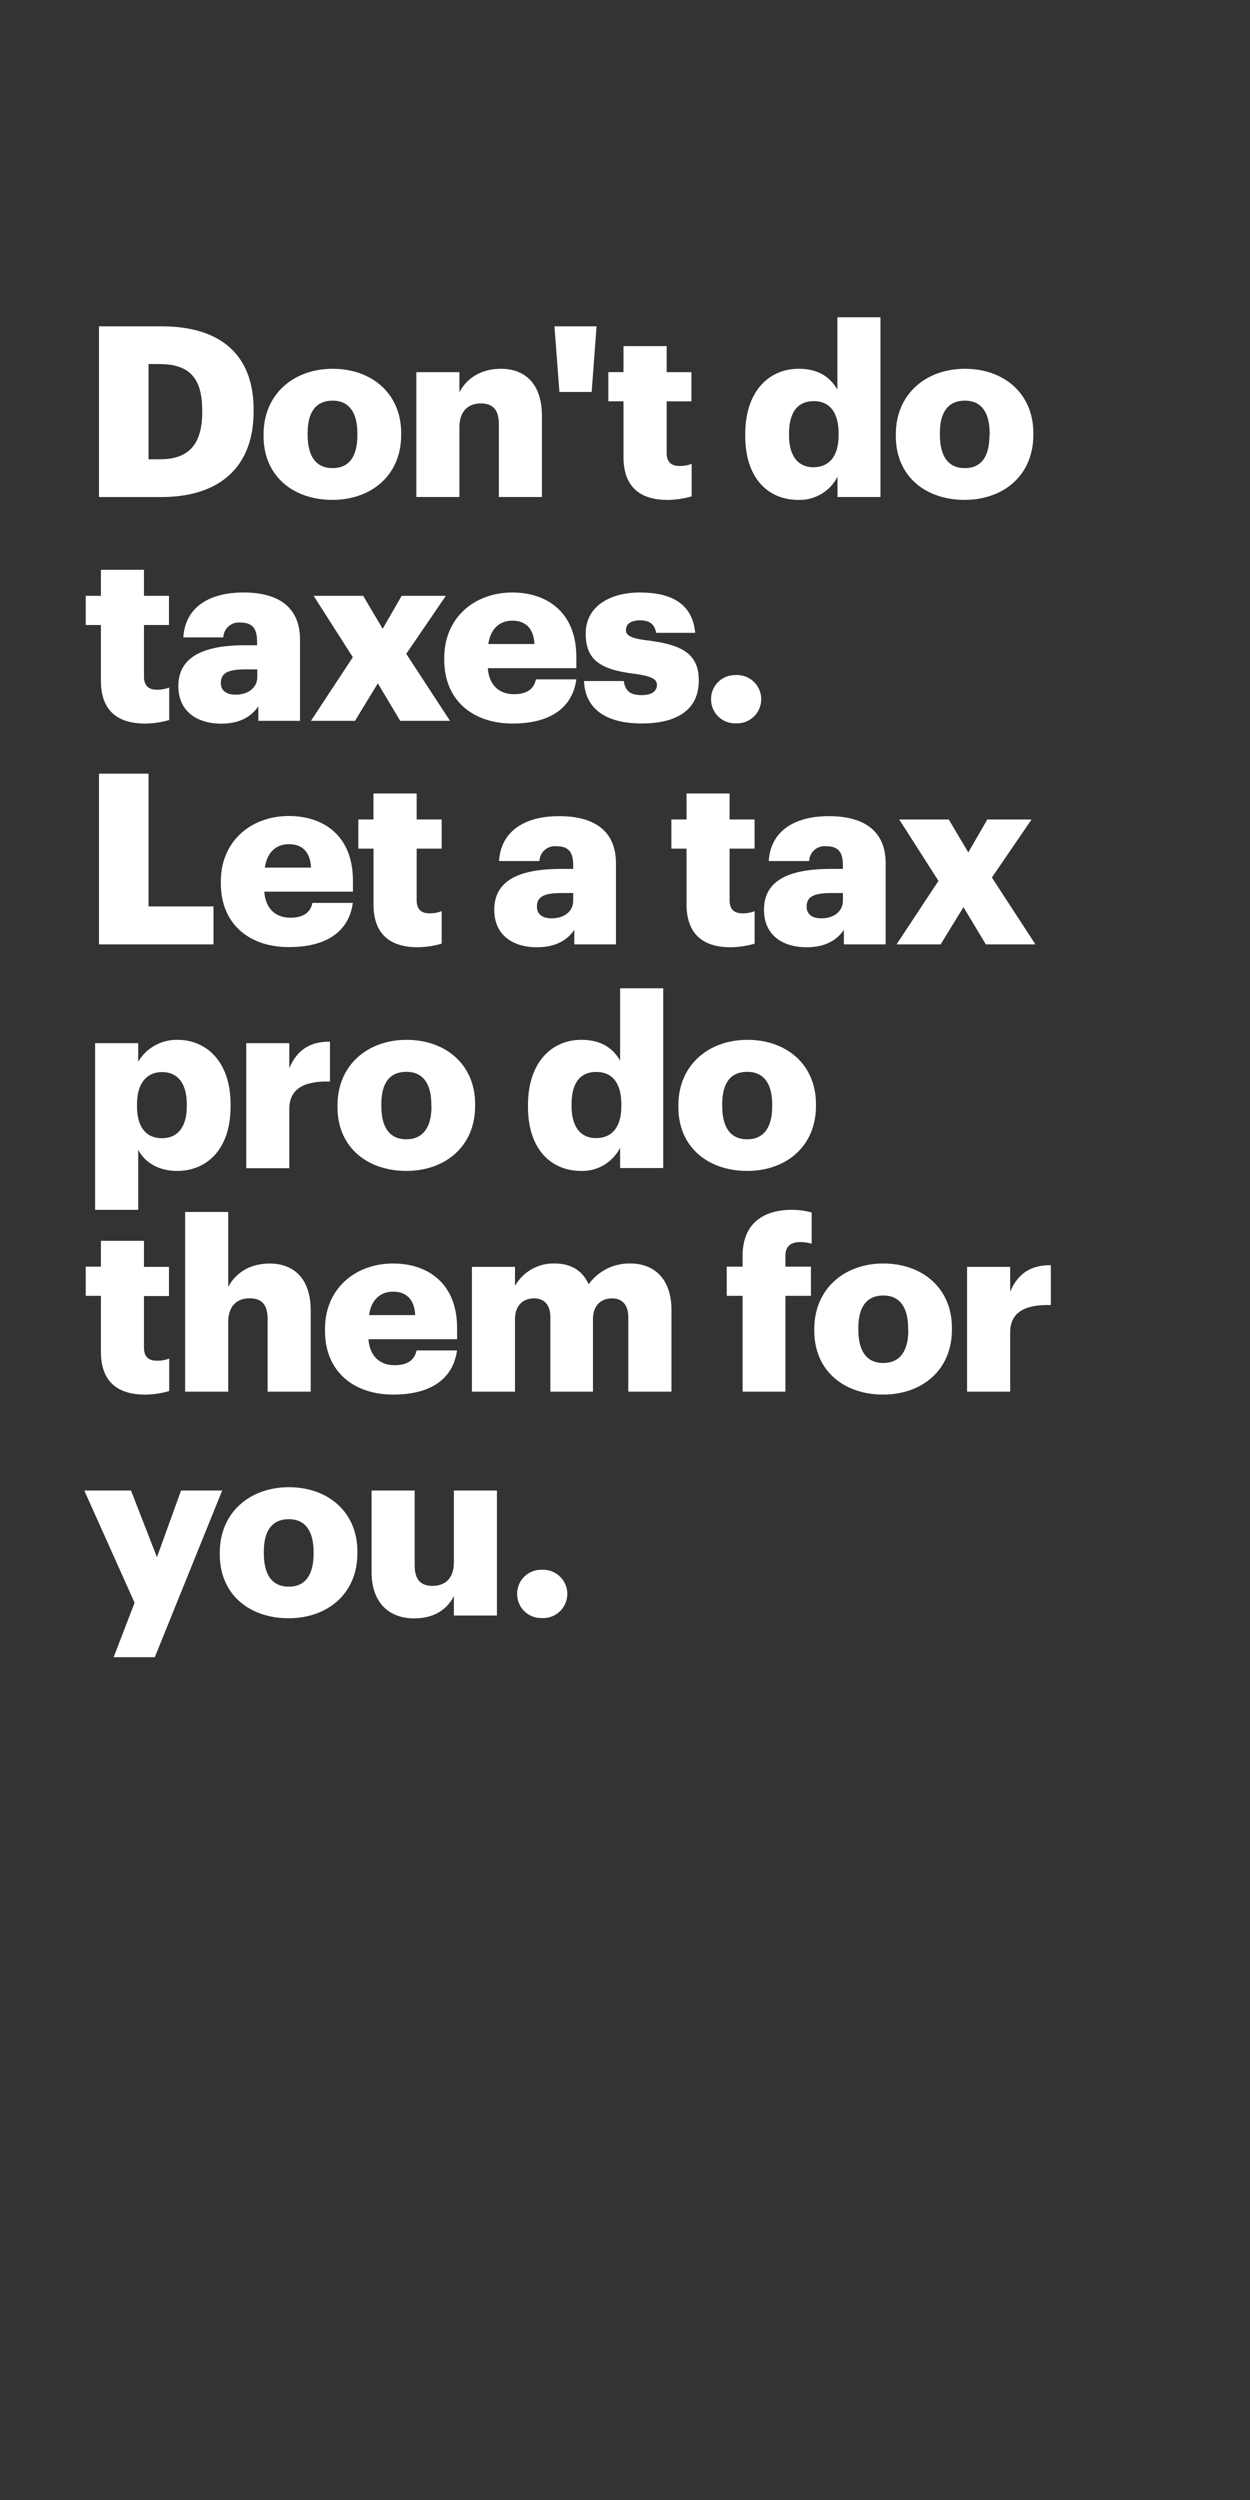 <svg xmlns="http://www.w3.org/2000/svg" viewBox="0 0 300 600"><rect x="0" y="0" width="300" height="600" fill="#333333" stroke="none"/><title>Asset 6</title><rect width="300" height="600" fill="none"/><path d="M23.76,78.32h15c14.67,0,22.11,7.27,22.11,20v.46c0,12.78-7.62,20.51-22.17,20.51H23.76Zm14.61,31.91c7,0,10.16-3.67,10.16-11.29v-.46c0-7.79-3.12-11.11-10.28-11.11h-2.6v22.86Z" fill="#fff"/><path d="M63.26,104.67v-.46c0-9.62,7.21-15.7,16.57-15.7s16.45,5.91,16.45,15.42v.46c0,9.74-7.22,15.58-16.51,15.58S63.26,114.36,63.26,104.67Zm22.51-.17V104c0-5-2-7.85-5.94-7.85s-6,2.7-6,7.74v.46c0,5.15,2,8,6,8S85.77,109.49,85.77,104.5Z" fill="#fff"/><path d="M99.92,89.32h10.34v4.81c1.62-3.09,4.91-5.62,9.93-5.62,5.83,0,9.87,3.61,9.87,11.29v19.48H119.73V101.87c0-3.39-1.33-5.05-4.33-5.05s-5.14,1.84-5.14,5.68v16.78H99.92Z" fill="#fff"/><path d="M133.07,78.32h10.1L142,94.07h-7.74Z" fill="#fff"/><path d="M149.64,109.66V96.31H146v-7h3.64V83.07H160v6.25h5.94v7H160v12.37c0,2.18,1.09,3.15,3.06,3.15a8,8,0,0,0,2.94-.51v7.79a21.57,21.57,0,0,1-5.71.86C153.45,120,149.64,116.71,149.64,109.66Z" fill="#fff"/><path d="M178.86,104.62v-.46c0-10.2,5.66-15.65,12.82-15.65,4.73,0,7.56,2,9.29,5V76.14h10.34v43.14H201v-4.87a10.17,10.17,0,0,1-9.41,5.56C184.58,120,178.86,115,178.86,104.62Zm22.4-.18V104c0-5-2.13-7.73-5.94-7.73s-5.95,2.58-5.95,7.79v.46c0,5,2.25,7.62,5.83,7.62C199,112.12,201.26,109.54,201.26,104.44Z" fill="#fff"/><path d="M215,104.67v-.46c0-9.62,7.22-15.7,16.57-15.7S248,94.42,248,103.93v.46c0,9.74-7.22,15.58-16.52,15.58S215,114.36,215,104.67Zm22.52-.17V104c0-5-2-7.85-5.95-7.85s-6,2.7-6,7.74v.46c0,5.15,2,8,6,8S237.47,109.49,237.47,104.5Z" fill="#fff"/><path d="M24.22,163.34V150H20.58v-7h3.64v-6.25H34.55V143h6v7h-6v12.38c0,2.17,1.1,3.15,3.06,3.15a7.8,7.8,0,0,0,3-.52v7.79a21.59,21.59,0,0,1-5.72.86C28,173.65,24.22,170.39,24.22,163.34Z" fill="#fff"/><path d="M42.81,164.66c0-7,6-9.8,16-9.8h2.89v-.69c0-2.86-.69-4.75-4-4.75a3.7,3.7,0,0,0-4.1,3.55H44c.46-7.22,6.18-10.77,14.43-10.77S72,145.58,72,153.54V173H62v-3.5c-1.44,2.18-4.1,4.18-8.95,4.18C47.61,173.65,42.81,171,42.81,164.66Zm18.94-2.18v-1.83H59c-4.16,0-6,.8-6,3.26,0,1.72,1.16,2.81,3.58,2.81C59.56,166.72,61.75,165.06,61.75,162.48Z" fill="#fff"/><path d="M84.68,157.73,75.27,143H87.16l4.68,7.91L96.4,143H107L97.5,156.92,108,173H96.05L90.68,164,85.2,173H74.63Z" fill="#fff"/><path d="M106.62,158.35v-.45c0-9.63,7.22-15.7,16.34-15.7,8.26,0,15.36,4.7,15.36,15.47v2.69H117.07c.29,3.95,2.6,6.25,6.3,6.25,3.4,0,4.85-1.55,5.25-3.56h9.7c-.92,6.76-6.18,10.6-15.3,10.6C113.55,173.65,106.62,168.15,106.62,158.35Zm21.65-3.78c-.17-3.61-2-5.61-5.31-5.61-3.12,0-5.25,2-5.77,5.61Z" fill="#fff"/><path d="M140.17,163.45h9.53c.34,2.18,1.33,3.38,4.27,3.38,2.54,0,3.7-1,3.7-2.46s-1.45-2.12-5.61-2.69c-8.08-1-11.49-3.38-11.49-9.63,0-6.64,6-9.85,12.94-9.85,7.45,0,12.64,2.52,13.34,9.68h-9.36c-.4-2-1.5-3-3.87-3s-3.4,1-3.4,2.35,1.38,2,5.08,2.46c8.37,1,12.41,3.21,12.41,9.63,0,7.1-5.31,10.31-13.68,10.31C145.42,173.65,140.4,170.1,140.17,163.45Z" fill="#fff"/><path d="M170.66,167.81a5.74,5.74,0,0,1,5.89-5.79,5.8,5.8,0,1,1,0,11.58A5.74,5.74,0,0,1,170.66,167.81Z" fill="#fff"/><path d="M23.76,185.68H35.65v31.86H51.24v9.11H23.76Z" fill="#fff"/><path d="M53,212v-.46c0-9.63,7.21-15.7,16.34-15.7,8.25,0,15.36,4.7,15.36,15.47V214H63.43c.29,4,2.6,6.25,6.29,6.25,3.41,0,4.85-1.55,5.26-3.55h9.7c-.93,6.76-6.18,10.6-15.31,10.6C59.91,227.34,53,221.83,53,212Zm21.65-3.78c-.17-3.61-2-5.62-5.31-5.62-3.12,0-5.26,2-5.78,5.62Z" fill="#fff"/><path d="M89.64,217V203.67H86v-7h3.63v-6.24H100v6.24h6v7h-6v12.38c0,2.18,1.1,3.15,3.06,3.15a7.78,7.78,0,0,0,2.94-.52v7.8a21.92,21.92,0,0,1-5.71.86C93.46,227.34,89.64,224.07,89.64,217Z" fill="#fff"/><path d="M118.63,218.34c0-7.05,6-9.8,16.05-9.8h2.89v-.69c0-2.86-.69-4.75-4-4.75a3.7,3.7,0,0,0-4.1,3.55h-9.7c.46-7.22,6.18-10.77,14.43-10.77s13.63,3.38,13.63,11.34v19.43h-10v-3.5c-1.44,2.18-4.1,4.19-9,4.19C123.42,227.34,118.63,224.7,118.63,218.34Zm18.94-2.18v-1.83h-2.71c-4.16,0-6,.8-6,3.27,0,1.71,1.16,2.8,3.58,2.8C135.38,220.4,137.57,218.74,137.57,216.16Z" fill="#fff"/><path d="M164.77,217V203.67h-3.64v-7h3.64v-6.24H175.1v6.24h6v7h-6v12.38c0,2.18,1.1,3.15,3.07,3.15a7.78,7.78,0,0,0,2.94-.52v7.8a22,22,0,0,1-5.72.86C168.58,227.34,164.77,224.07,164.77,217Z" fill="#fff"/><path d="M183.36,218.34c0-7.05,6-9.8,16.06-9.8h2.88v-.69c0-2.86-.69-4.75-4-4.75a3.7,3.7,0,0,0-4.1,3.55h-9.7c.46-7.22,6.18-10.77,14.43-10.77s13.63,3.38,13.63,11.34v19.43H202.53v-3.5c-1.44,2.18-4.1,4.19-8.95,4.19C188.16,227.34,183.36,224.7,183.36,218.34Zm18.94-2.18v-1.83h-2.71c-4.16,0-6,.8-6,3.27,0,1.71,1.16,2.8,3.58,2.8C200.11,220.4,202.3,218.74,202.3,216.16Z" fill="#fff"/><path d="M225.23,211.41l-9.41-14.73h11.89l4.68,7.91,4.56-7.91h10.62l-9.52,13.92,10.45,16.05H236.6l-5.37-8.94-5.48,8.94H215.18Z" fill="#fff"/><path d="M22.83,250.36H33.17v4.47a10.68,10.68,0,0,1,9.41-5.27c7,0,12.76,5.27,12.76,15.53v.46c0,10.31-5.72,15.47-12.82,15.47-4.56,0-7.85-2.12-9.35-5.1v14.44H22.83Zm22,15.19v-.46c0-5.27-2.31-7.79-5.95-7.79s-6,2.69-6,7.73v.46c0,5.1,2.25,7.68,6,7.68S44.83,270.48,44.83,265.55Z" fill="#fff"/><path d="M59.1,250.36H69.43v6c1.91-4.47,5.08-6.41,9.76-6.36v9.57c-6.29-.17-9.76,1.78-9.76,6.59v14.21H59.1Z" fill="#fff"/><path d="M81,265.72v-.46c0-9.62,7.22-15.7,16.57-15.7s16.46,5.9,16.46,15.42v.45c0,9.74-7.22,15.59-16.52,15.59S81,275.4,81,265.72Zm22.52-.17v-.46c0-5-2-7.85-6-7.85s-6,2.69-6,7.74v.45c0,5.16,2,8,6,8S103.56,270.53,103.56,265.55Z" fill="#fff"/><path d="M126.72,265.66v-.46c0-10.19,5.66-15.64,12.81-15.64,4.74,0,7.57,2,9.3,5V237.19h10.34v43.14H148.83v-4.87a10.19,10.19,0,0,1-9.41,5.56C132.43,281,126.72,276,126.72,265.66Zm22.4-.17V265c0-5-2.14-7.73-6-7.73s-5.94,2.58-5.94,7.79v.46c0,5,2.25,7.62,5.83,7.62C146.81,273.17,149.12,270.59,149.12,265.49Z" fill="#fff"/><path d="M162.81,265.72v-.46c0-9.62,7.22-15.7,16.57-15.7s16.45,5.9,16.45,15.42v.45c0,9.74-7.21,15.59-16.51,15.59S162.81,275.4,162.81,265.72Zm22.52-.17v-.46c0-5-2-7.85-6-7.85s-6,2.69-6,7.74v.45c0,5.16,2,8,6,8S185.33,270.53,185.33,265.55Z" fill="#fff"/><path d="M24.22,324.39V311H20.58v-7h3.64V297.8H34.55v6.25h6v7h-6v12.37c0,2.18,1.1,3.15,3.06,3.15a8,8,0,0,0,3-.51v7.79a22,22,0,0,1-5.72.86C28,334.7,24.22,331.43,24.22,324.39Z" fill="#fff"/><path d="M44.43,290.87H54.77v18c1.61-3.09,4.9-5.62,9.93-5.62,5.83,0,9.87,3.61,9.87,11.29V334H64.23V316.59c0-3.38-1.32-5-4.33-5s-5.13,1.84-5.13,5.67V334H44.43Z" fill="#fff"/><path d="M78,319.4v-.46c0-9.62,7.22-15.7,16.34-15.7,8.26,0,15.36,4.7,15.36,15.47v2.7H88.43c.29,3.95,2.6,6.24,6.29,6.24,3.41,0,4.85-1.54,5.26-3.55h9.7c-.93,6.76-6.18,10.6-15.3,10.6C84.91,334.7,78,329.2,78,319.4Zm21.65-3.78c-.17-3.61-2-5.62-5.31-5.62-3.12,0-5.25,2-5.77,5.62Z" fill="#fff"/><path d="M113.26,304.05H123.6v4.58a10.57,10.57,0,0,1,9.47-5.39c4,0,6.75,1.72,8.2,5a12,12,0,0,1,10-5c5.72,0,9.88,3.67,9.88,11.18V334H150.79V316.14c0-3-1.5-4.53-3.87-4.53-2.77,0-4.61,1.78-4.61,5V334H132.09V316.14c0-3-1.51-4.53-3.87-4.53-2.77,0-4.62,1.78-4.62,5V334H113.26Z" fill="#fff"/><path d="M178.23,311h-3.81v-7h3.81v-2.64c0-7.45,4.67-11,11.83-11a18.77,18.77,0,0,1,4.74.63v7.51a9.56,9.56,0,0,0-2.83-.4c-2.43,0-3.47,1.31-3.47,3.26v2.64h6.12v7H188.5v23H178.23Z" fill="#fff"/><path d="M195.43,319.4v-.46c0-9.62,7.22-15.7,16.57-15.7s16.46,5.91,16.46,15.42v.46c0,9.74-7.22,15.58-16.51,15.58S195.43,329.08,195.43,319.4Zm22.52-.17v-.46c0-5-2-7.85-5.95-7.85s-6,2.7-6,7.74v.46c0,5.15,2,8,6,8S218,324.21,218,319.23Z" fill="#fff"/><path d="M232.1,304.05h10.34V310c1.9-4.46,5.08-6.41,9.76-6.35v9.56c-6.3-.17-9.76,1.78-9.76,6.59V334H232.1Z" fill="#fff"/><path d="M32.3,384.66,20.23,357.73H31.44l6.23,16,5.78-16h9.87l-16.17,40H27.28Z" fill="#fff"/><path d="M52.75,373.08v-.45c0-9.63,7.21-15.7,16.57-15.7s16.45,5.9,16.45,15.41v.46c0,9.74-7.22,15.58-16.51,15.58S52.75,382.77,52.75,373.08Zm22.51-.17v-.46c0-5-2-7.85-5.94-7.85s-6,2.7-6,7.74v.46c0,5.16,2,8,6,8S75.26,377.9,75.26,372.91Z" fill="#fff"/><path d="M89.18,377.27V357.73H99.52v17.88c0,3.38,1.33,5,4.27,5,3.12,0,5.14-1.84,5.14-5.67V357.73h10.33v30H108.93v-4.65c-1.62,3.1-4.56,5.33-9.59,5.33C93.51,388.38,89.18,384.83,89.18,377.27Z" fill="#fff"/><path d="M124.12,382.54a5.74,5.74,0,0,1,5.89-5.79,5.8,5.8,0,1,1,0,11.58A5.74,5.74,0,0,1,124.12,382.54Z" fill="#fff"/></svg>